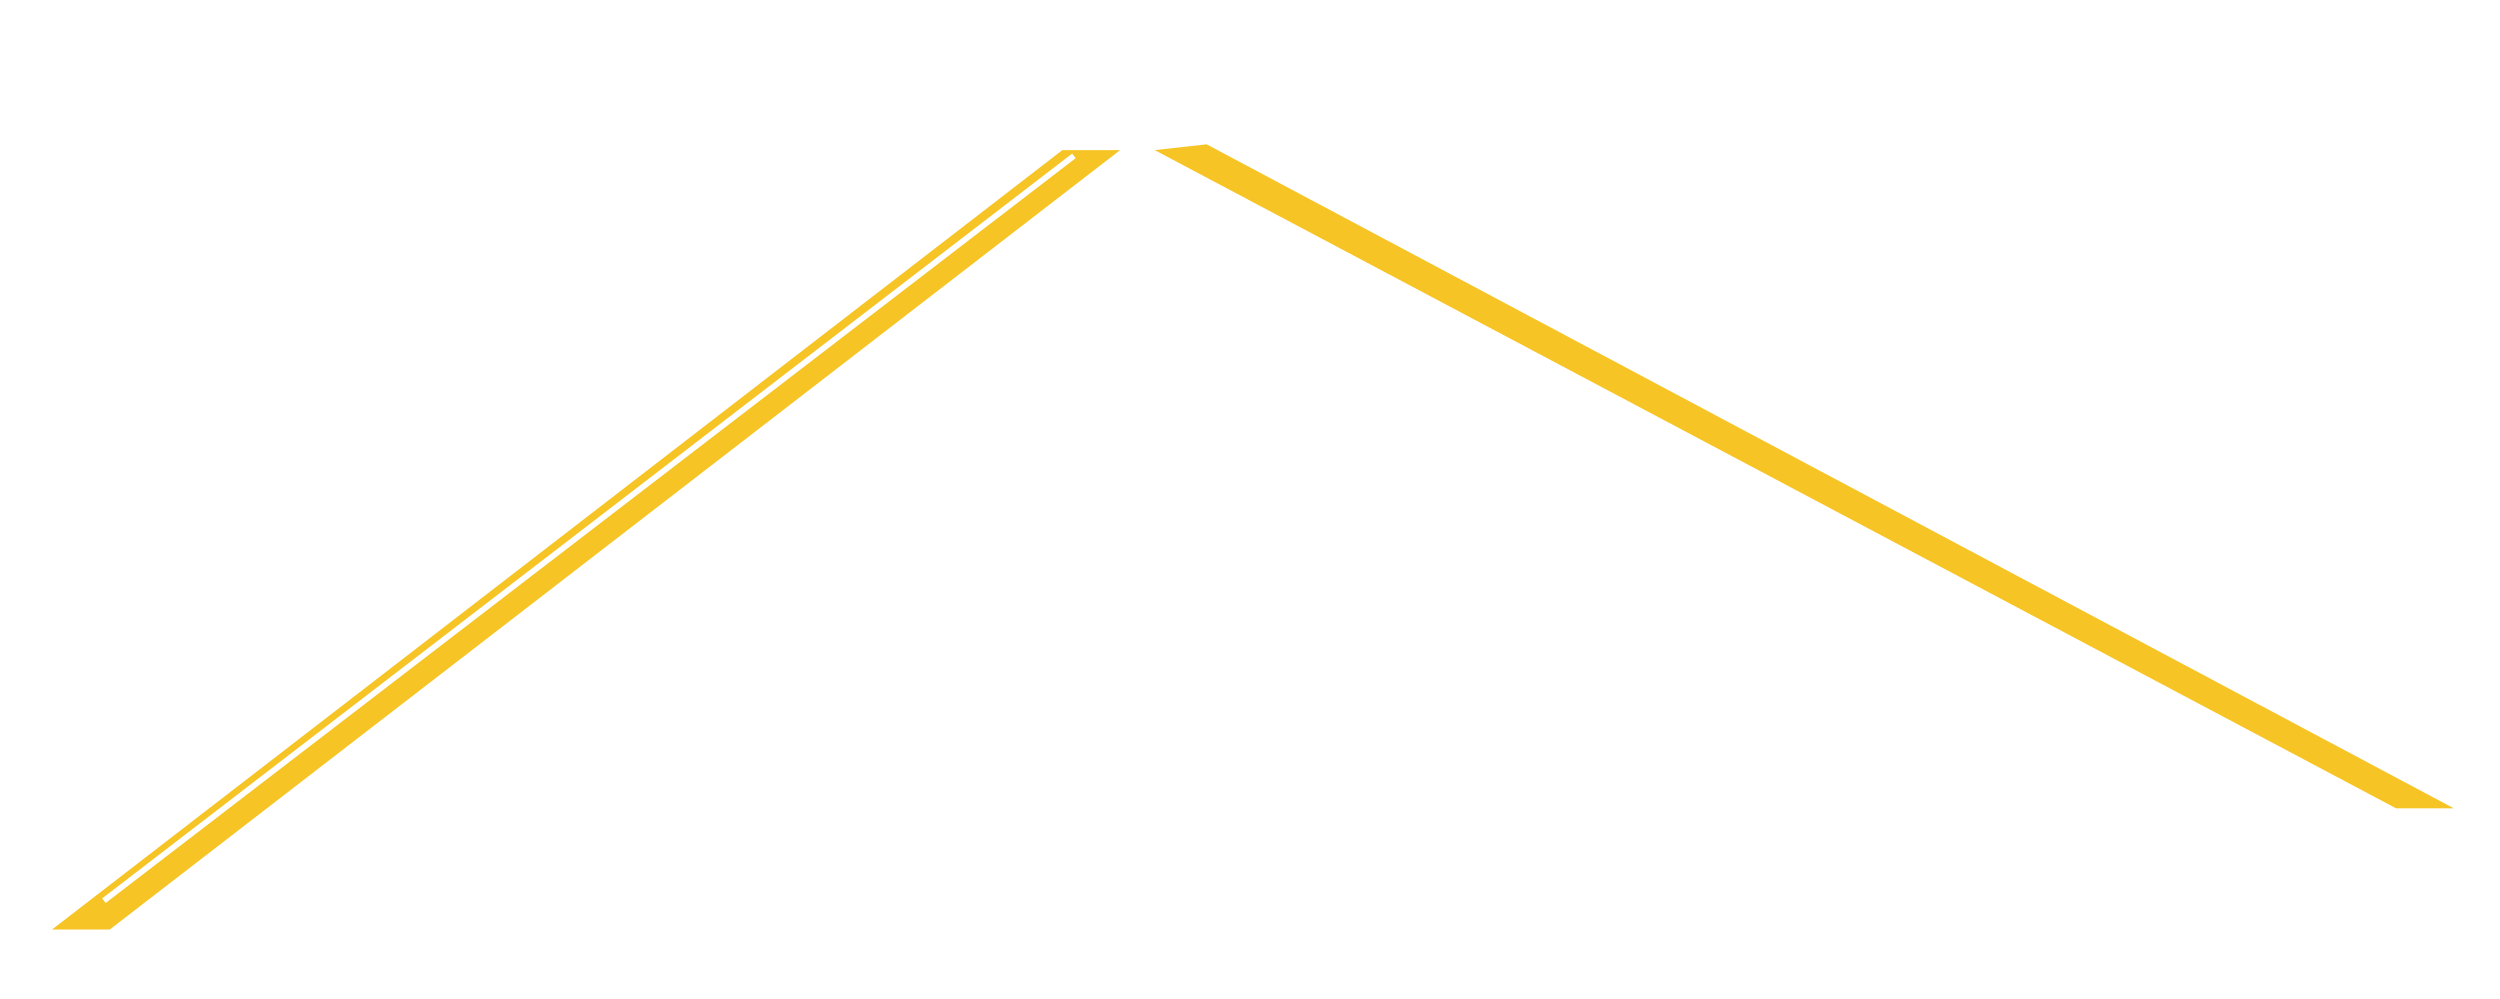 <svg width="433" height="173" fill="none" xmlns="http://www.w3.org/2000/svg"><g filter="url(#a)"><path d="M205 26.5 401 130" stroke="url(#b)"/></g><path d="M184 26 9 161h10L194 26h-10zM209 25l215.999 115h-10L200 26l9-1z" fill="#F6C424"/><g filter="url(#c)"><path d="M186 27 18 156" stroke="#fff"/></g><defs><filter id="a" x="203.567" y="24.858" width="198.867" height="106.784" filterUnits="userSpaceOnUse" color-interpolation-filters="sRGB"><feFlood flood-opacity="0" result="BackgroundImageFix"/><feBlend in="SourceGraphic" in2="BackgroundImageFix" result="shape"/><feGaussianBlur stdDeviation=".6" result="effect1_foregroundBlur_2003_20610"/></filter><filter id="c" x="16.495" y="25.403" width="171.009" height="132.193" filterUnits="userSpaceOnUse" color-interpolation-filters="sRGB"><feFlood flood-opacity="0" result="BackgroundImageFix"/><feBlend in="SourceGraphic" in2="BackgroundImageFix" result="shape"/><feGaussianBlur stdDeviation=".6" result="effect1_foregroundBlur_2003_20610"/></filter><linearGradient id="b" x1="303" y1="26.5" x2="303" y2="130" gradientUnits="userSpaceOnUse"><stop stop-color="#fff"/><stop offset="1" stop-color="#fff" stop-opacity="0"/></linearGradient></defs></svg>